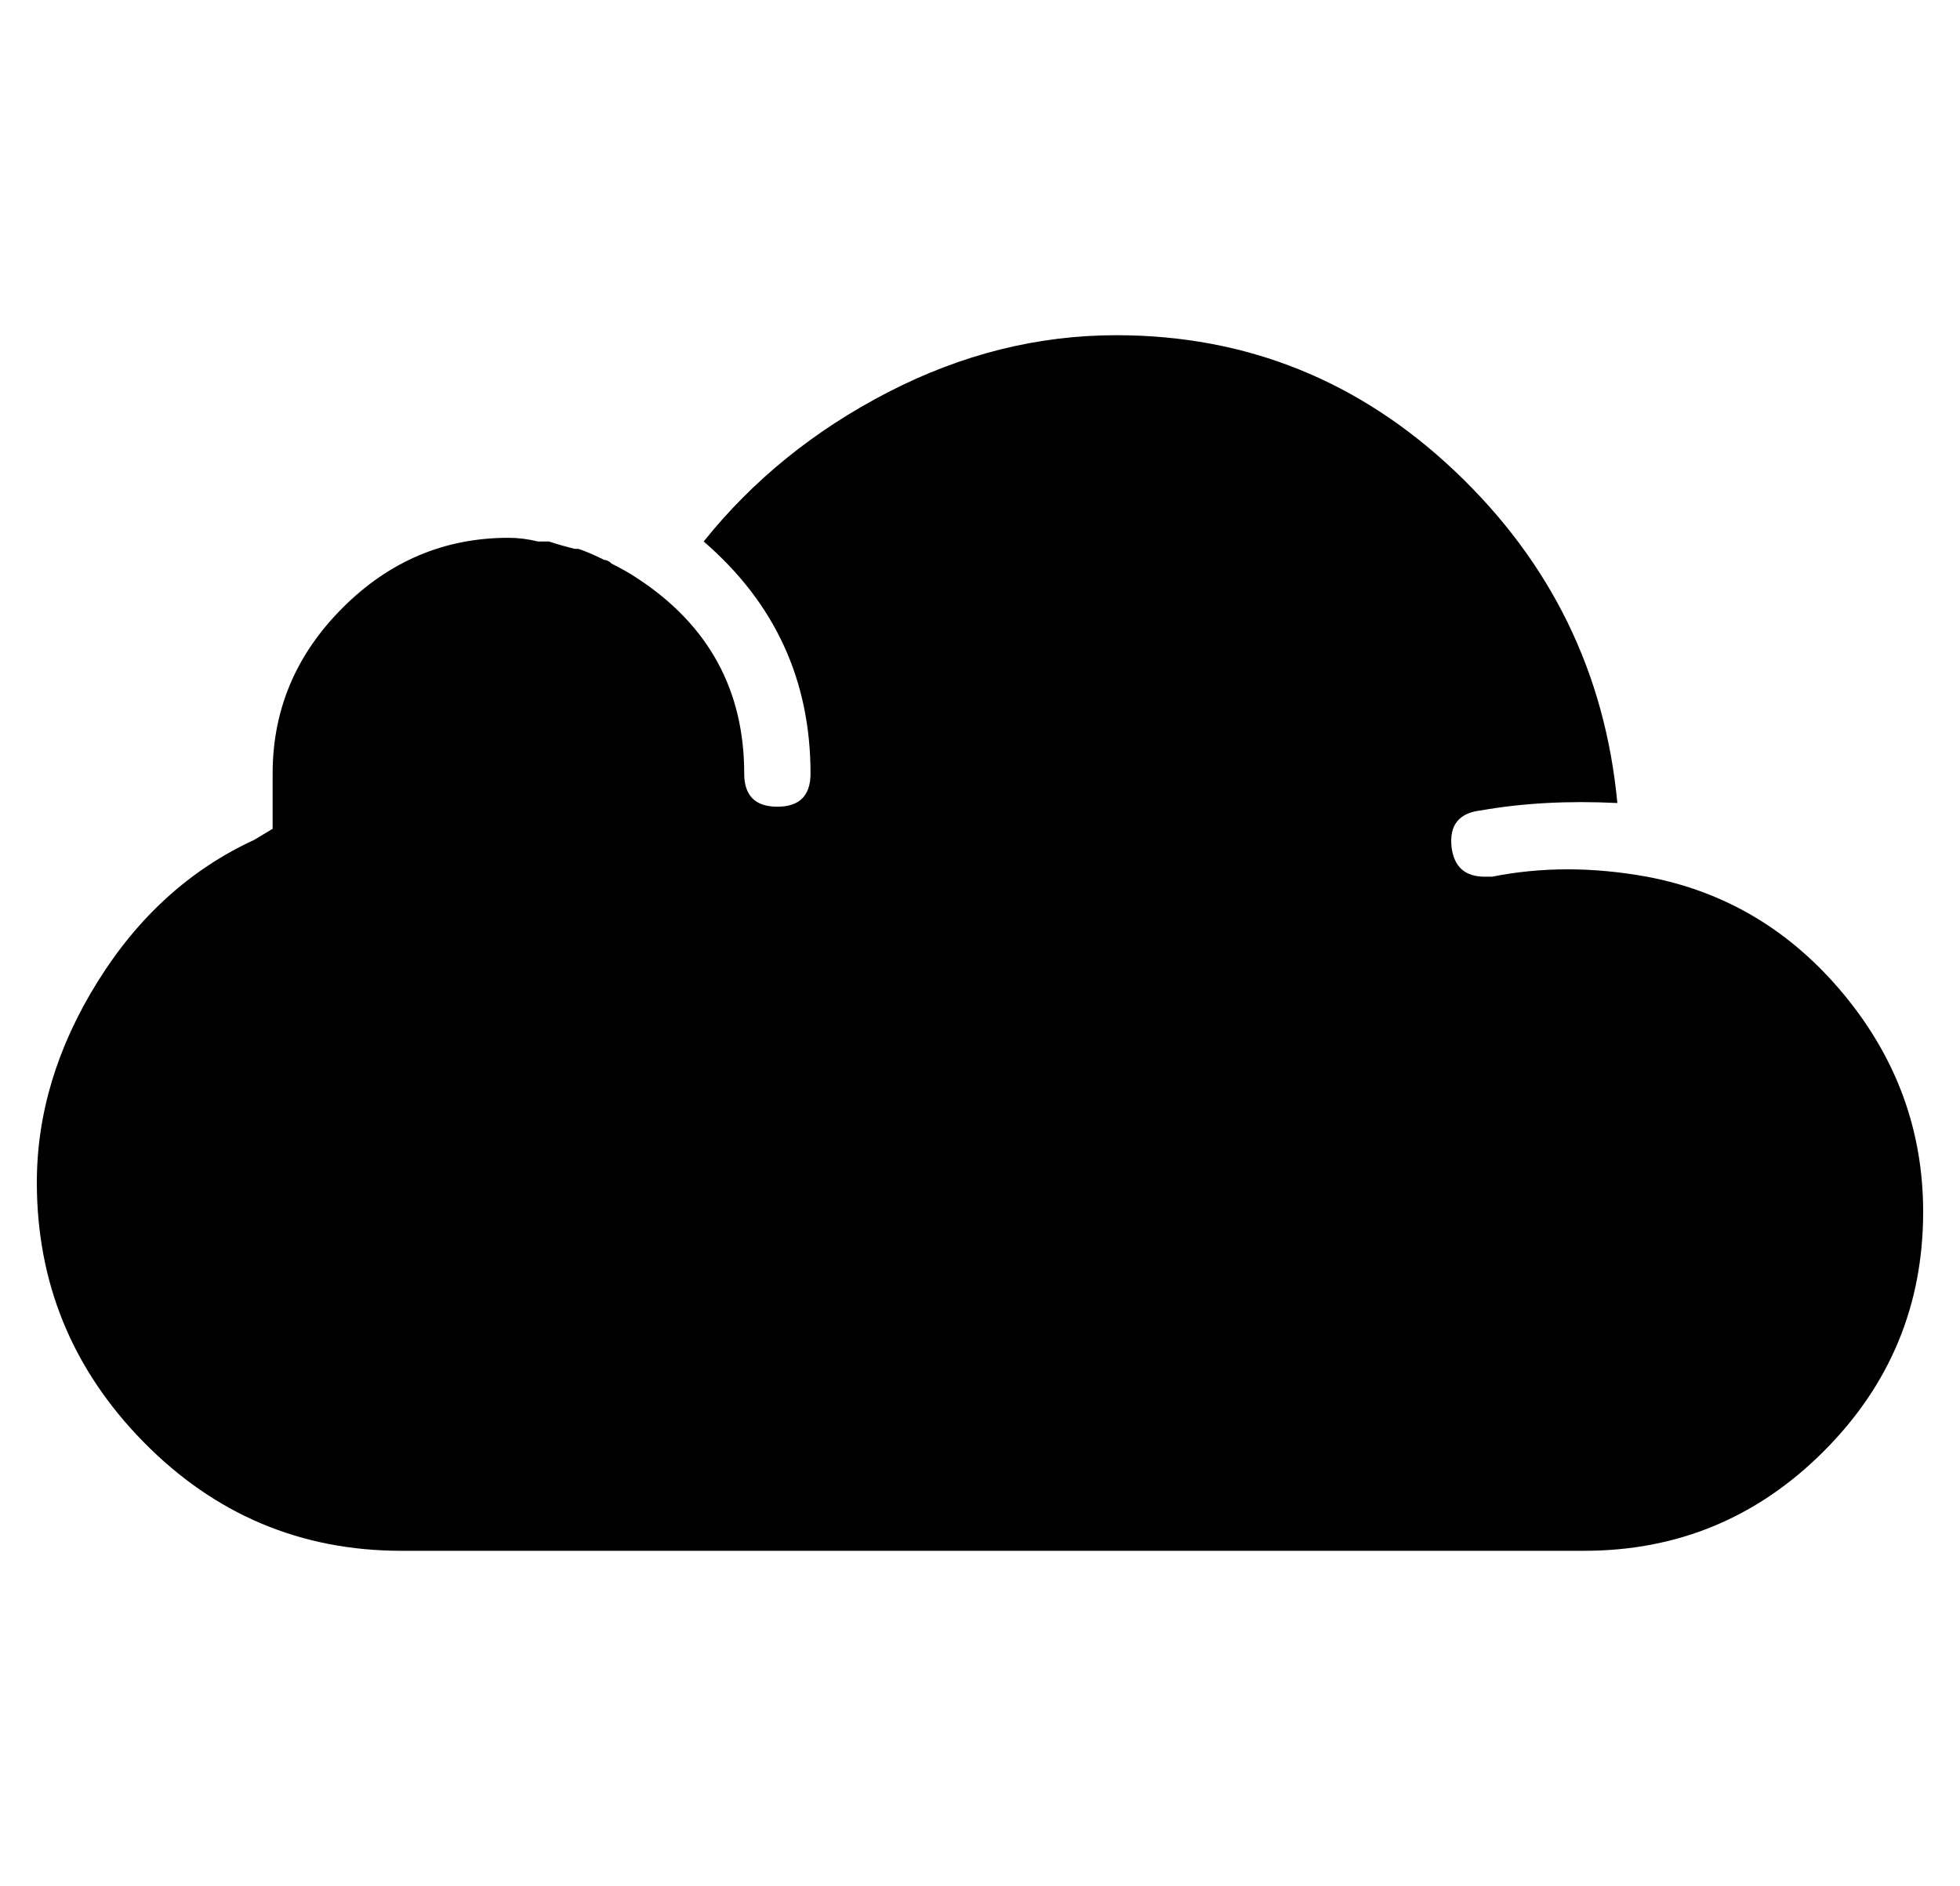 <?xml version="1.0" standalone="no"?>
<!DOCTYPE svg PUBLIC "-//W3C//DTD SVG 1.1//EN" "http://www.w3.org/Graphics/SVG/1.1/DTD/svg11.dtd" >
<svg xmlns="http://www.w3.org/2000/svg" xmlns:xlink="http://www.w3.org/1999/xlink" version="1.1" viewBox="-10 0 532 512">
  <g transform="matrix(1 0 0 -1 0 448)">
   <path fill="currentColor"
d="M229 27h-130q-41 0 -70 29.5t-29 70.5q0 28 16.5 54.5t42.5 38.5l5 3v6v3v2v1v3q0 26 19 45t45 19q4 0 8 -1h3q3 -1 7 -2h1q3 -1 7 -3q1 0 2 -1q4 -2 7 -4q29 -19 29 -53q0 -9 9 -9t9 9q0 38 -29 63q20 25 50 40.5t62 15.5q53 0 92 -37t44 -90q-20 1 -37 -2q-9 -1 -8 -10
q1 -8 9 -8h2q20 4 42 0q32 -6 53.5 -32t21.5 -59q0 -38 -27 -65t-65 -27h-118h-73z" />
  </g>

</svg>
